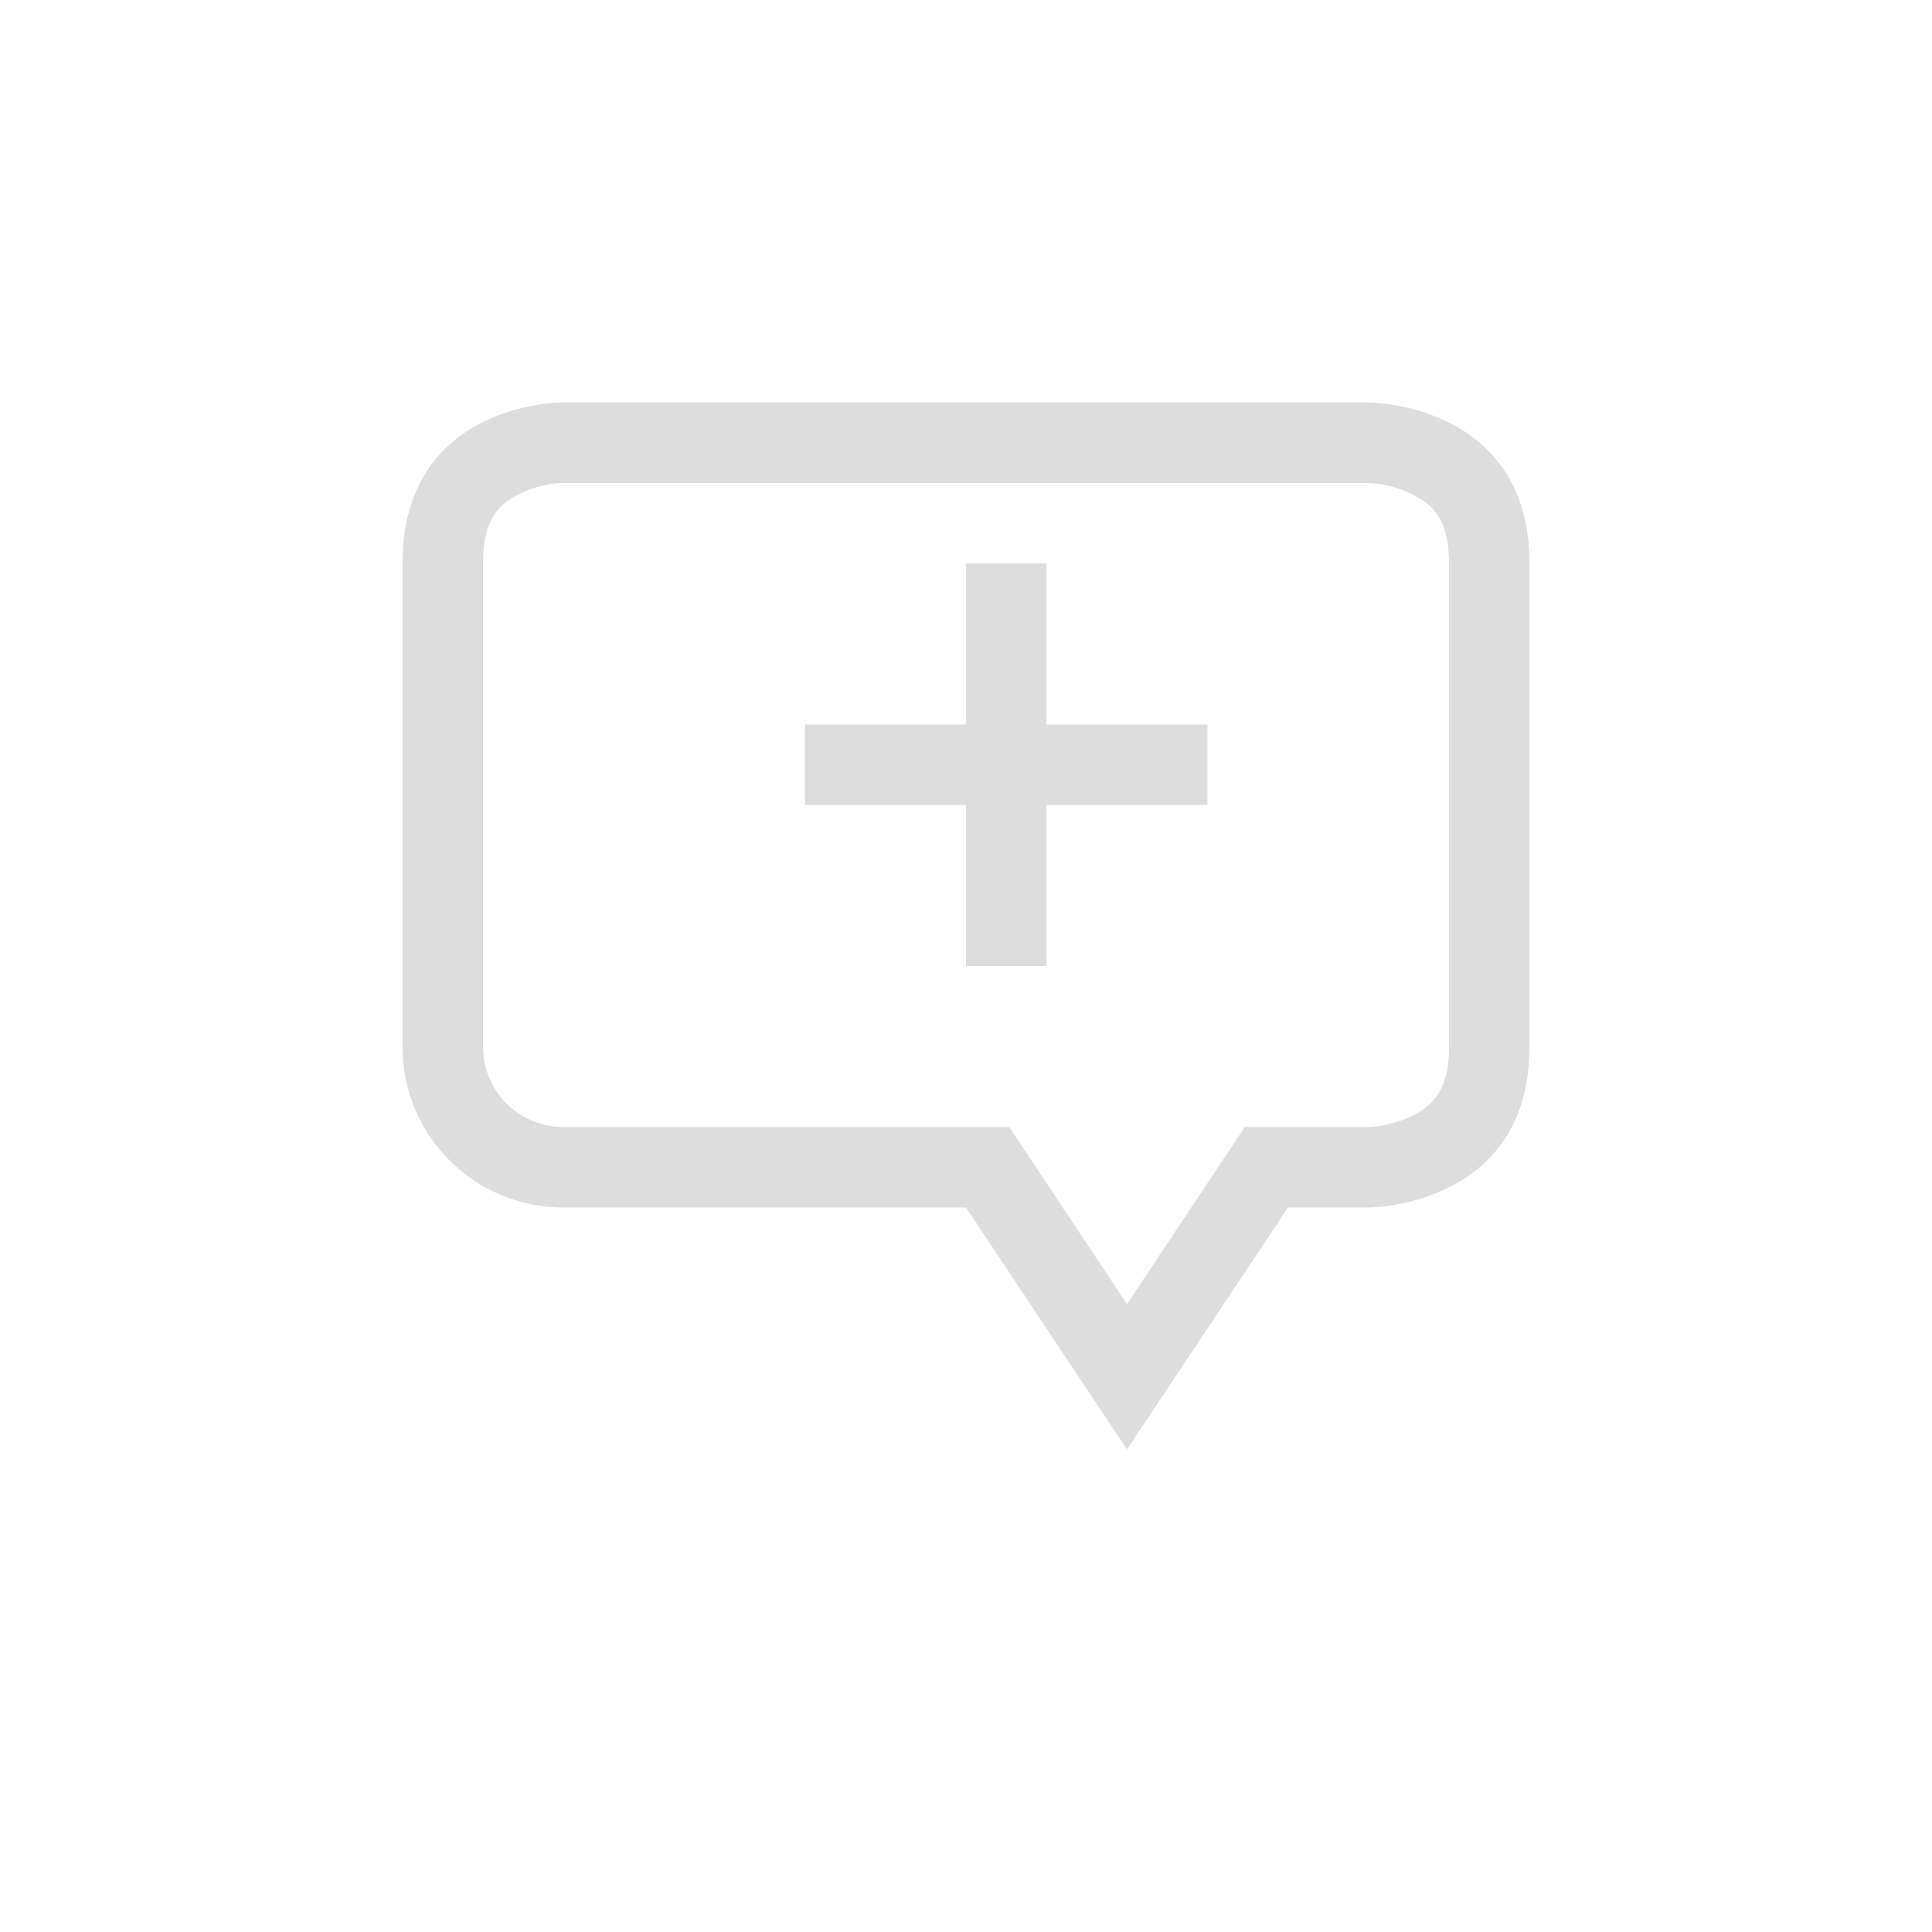 <?xml version="1.0" encoding="UTF-8"?>
<svg width="24px" height="24px" viewBox="0 0 24 24" version="1.1" xmlns="http://www.w3.org/2000/svg" xmlns:xlink="http://www.w3.org/1999/xlink">
    <!-- Generator: Sketch 51.3 (57544) - http://www.bohemiancoding.com/sketch -->
    <title>delete-comment</title>
    <desc>Created with Sketch.</desc>
    <defs></defs>
    <g id="delete-comment" stroke="none" stroke-width="1" fill="none" fill-rule="evenodd">
        <path d="M14,16.2 L15.464,14 L17,14 C17.109,14 17.342,13.961 17.553,13.856 C17.85,13.707 18,13.482 18,13 L18,7 C18,6.518 17.85,6.293 17.553,6.144 C17.342,6.039 17.109,6 17,6 L6.969,6 C6.866,6 6.641,6.038 6.437,6.142 C6.148,6.289 6,6.514 6,7 L6,13 C6,13.556 6.444,14 7,14 L12.536,14 L14,16.2 Z M6.969,5 L17,5 C17,5 19,5 19,7 L19,13 C19,15 17,15 17,15 L16,15 L14,18.004 L12,15 L7,15 C5.892,15 5,14.108 5,13 L5,7 C5,5 6.969,5 6.969,5 Z" id="Path" fill="#DDDDDD" fill-rule="nonzero"></path>
        <polygon id="Path" fill="#DDDDDD" fill-rule="nonzero" transform="translate(12.5, 9.5) rotate(45) translate(-12.5, -9.5) " points="11.086 7.379 12.5 8.793 13.914 7.379 14.621 8.086 13.207 9.5 14.621 10.914 13.914 11.621 12.5 10.207 11.086 11.621 10.379 10.914 11.793 9.5 10.379 8.086"></polygon>
    </g>
</svg>